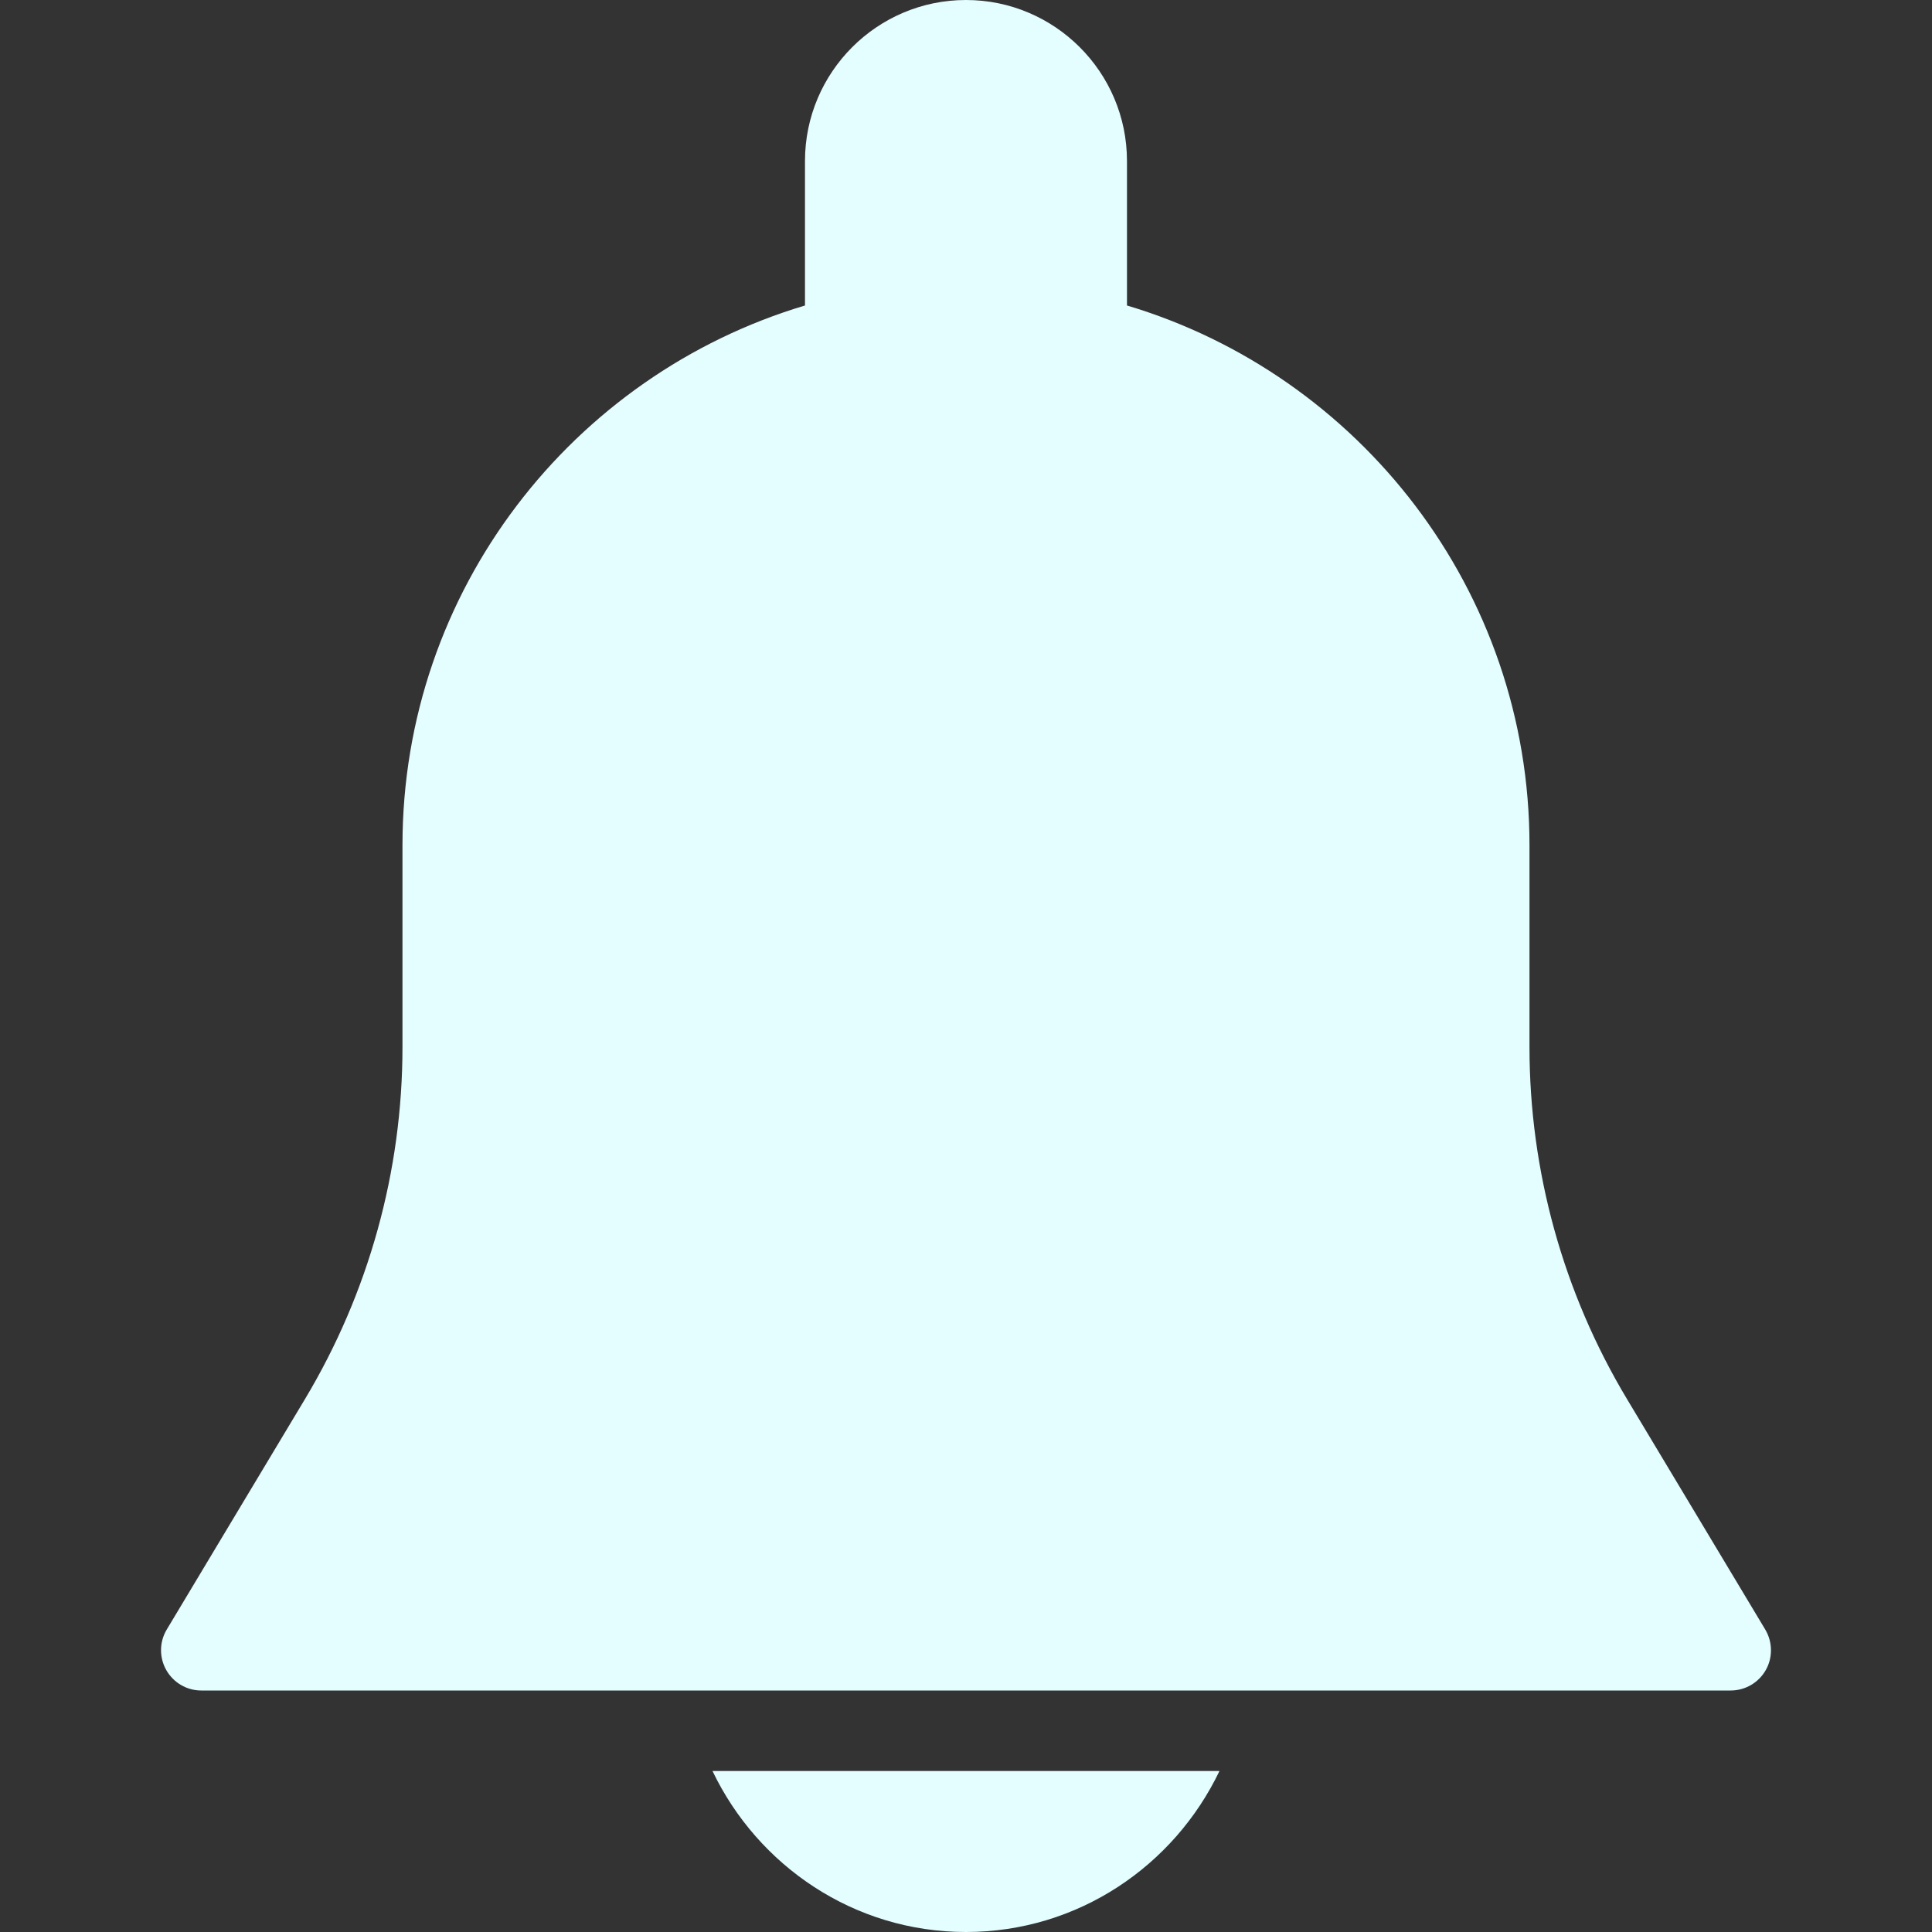 <svg width="50" height="50" viewBox="0 0 50 50" fill="#ffff" xmlns="http://www.w3.org/2000/svg">
<rect x="0" y="0" width="50" height="50" fill="#333333" stroke="none"/>
<g id="music-and-multimedia 1">
<g id="Group">
<g id="Group_2">
<path id="Vector" d="M45.685 42.173L42.108 36.21C40.456 33.458 39.583 30.306 39.583 27.098V21.875C39.583 15.281 35.183 9.704 29.166 7.906V4.167C29.166 1.869 27.297 0 24.999 0C22.701 0 20.833 1.869 20.833 4.167V7.906C14.816 9.704 10.416 15.281 10.416 21.875V27.098C10.416 30.306 9.543 33.456 7.893 36.208L4.316 42.171C4.122 42.494 4.118 42.894 4.303 43.221C4.489 43.548 4.833 43.75 5.208 43.75H44.791C45.166 43.75 45.512 43.548 45.697 43.223C45.883 42.898 45.876 42.494 45.685 42.173Z" fill="#E4FDFF"/>
</g>
</g>
<g id="Group_3">
<g id="Group_4">
<path id="Vector_2" d="M18.439 45.833C19.614 48.288 22.102 50 24.999 50C27.897 50 30.385 48.288 31.56 45.833H18.439Z" fill="#E4FDFF"/>
</g>
</g>
</g>
</svg>
